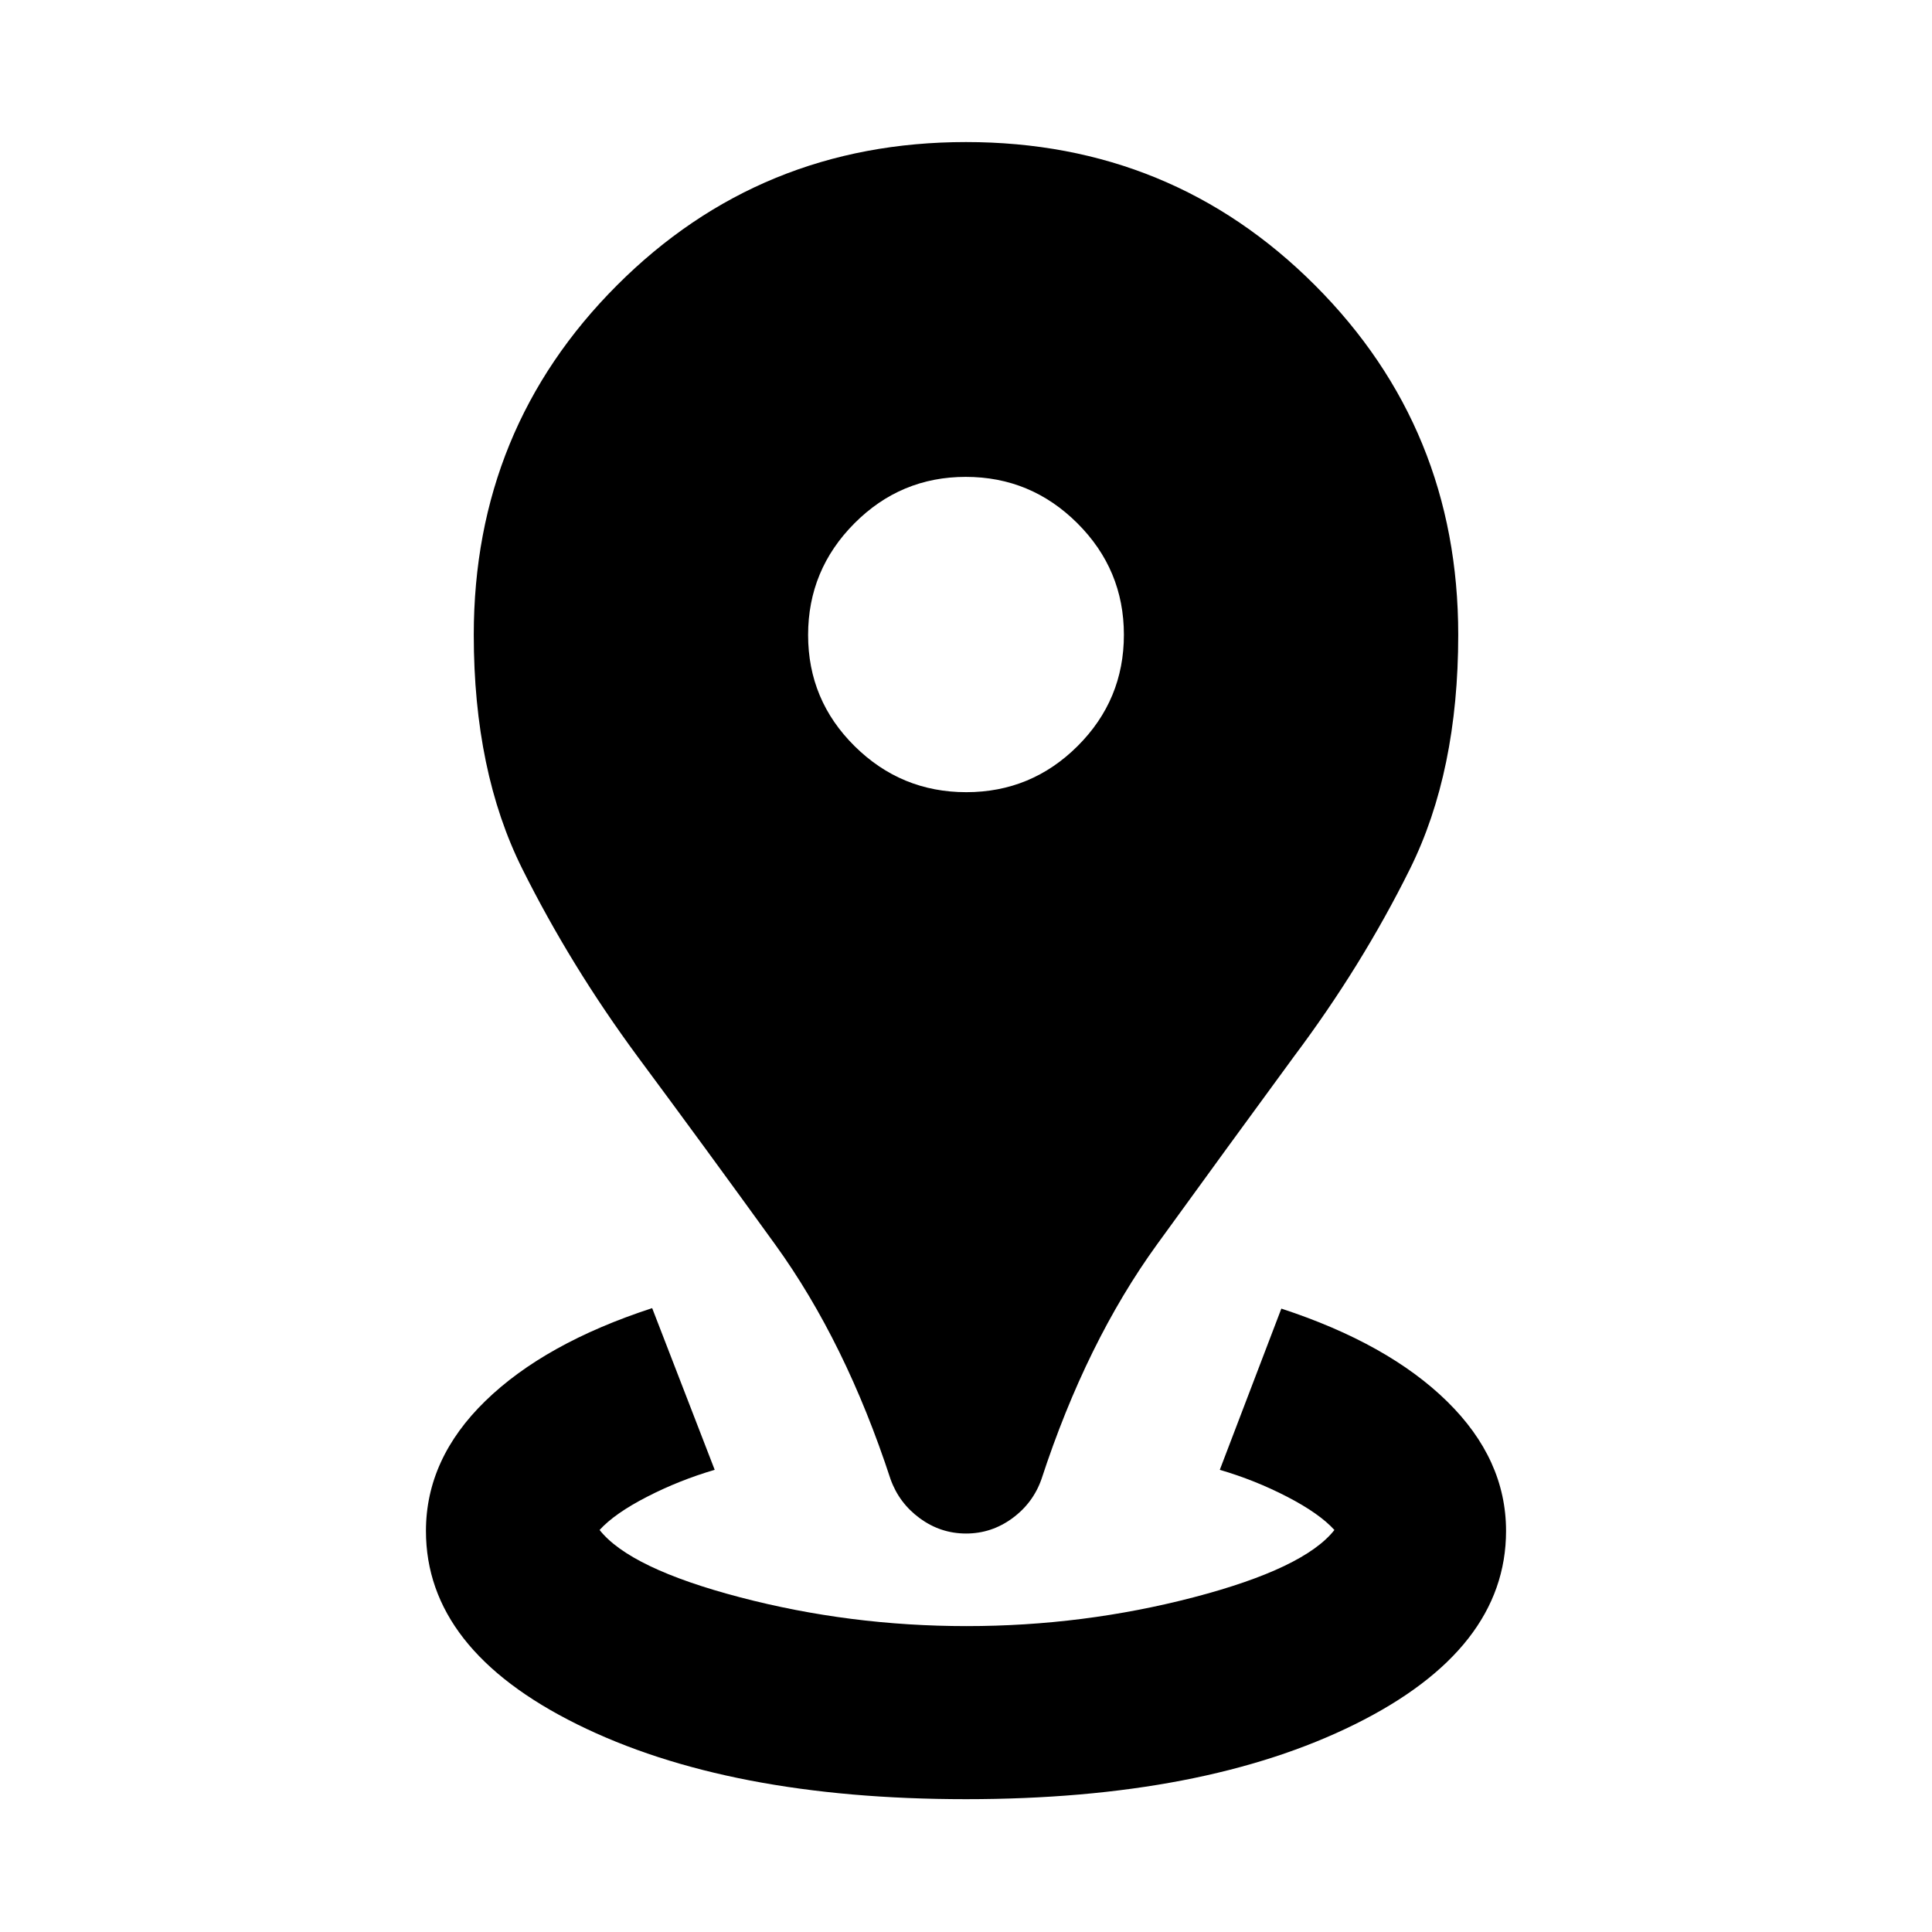 <svg xmlns="http://www.w3.org/2000/svg" height="24" viewBox="0 96 960 960" width="24"><path d="M479.996 990q-118.127 0-193.236-37.208t-75.109-96.075q0-35.869 29.533-64.598 29.533-28.728 82.875-46.119l31.071 80.348q-17.528 5.125-33.645 13.41-16.116 8.285-23.551 16.481 15.108 19.105 69.728 33.433Q422.282 904 480.287 904q58.004 0 112.882-14.328 54.878-14.328 69.897-33.433-7.435-8.196-23.432-16.481-15.996-8.285-33.525-13.41l30.587-80.109q53.087 17.391 82.37 46.12 29.283 28.728 29.283 64.358 0 58.867-75.114 96.075Q598.122 990 479.996 990Zm.036-132q-12.636 0-22.976-7.576-10.339-7.576-14.578-19.511-22.282-68.087-57.251-116.461-34.969-48.375-68.445-93.495-33.162-44.949-57.266-93.247-24.103-48.297-24.103-116.276 0-102.44 71.136-173.643 71.136-71.204 173.457-71.204 102.32 0 173.451 71.204 71.13 71.203 71.13 173.643 0 67.979-23.956 116.283-23.957 48.305-57.66 93.24-32.949 44.934-68.058 93.402-35.109 48.467-57.391 116.554-4.175 11.935-14.514 19.511Q492.669 858 480.032 858Zm.09-368.37q32.356 0 55.345-22.932 22.99-22.932 22.99-55.288 0-32.356-23.112-55.405-23.111-23.049-55.467-23.049-32.356 0-55.345 23.112-22.99 23.111-22.99 55.467 0 32.356 23.112 55.226 23.111 22.869 55.467 22.869Z"/></svg>